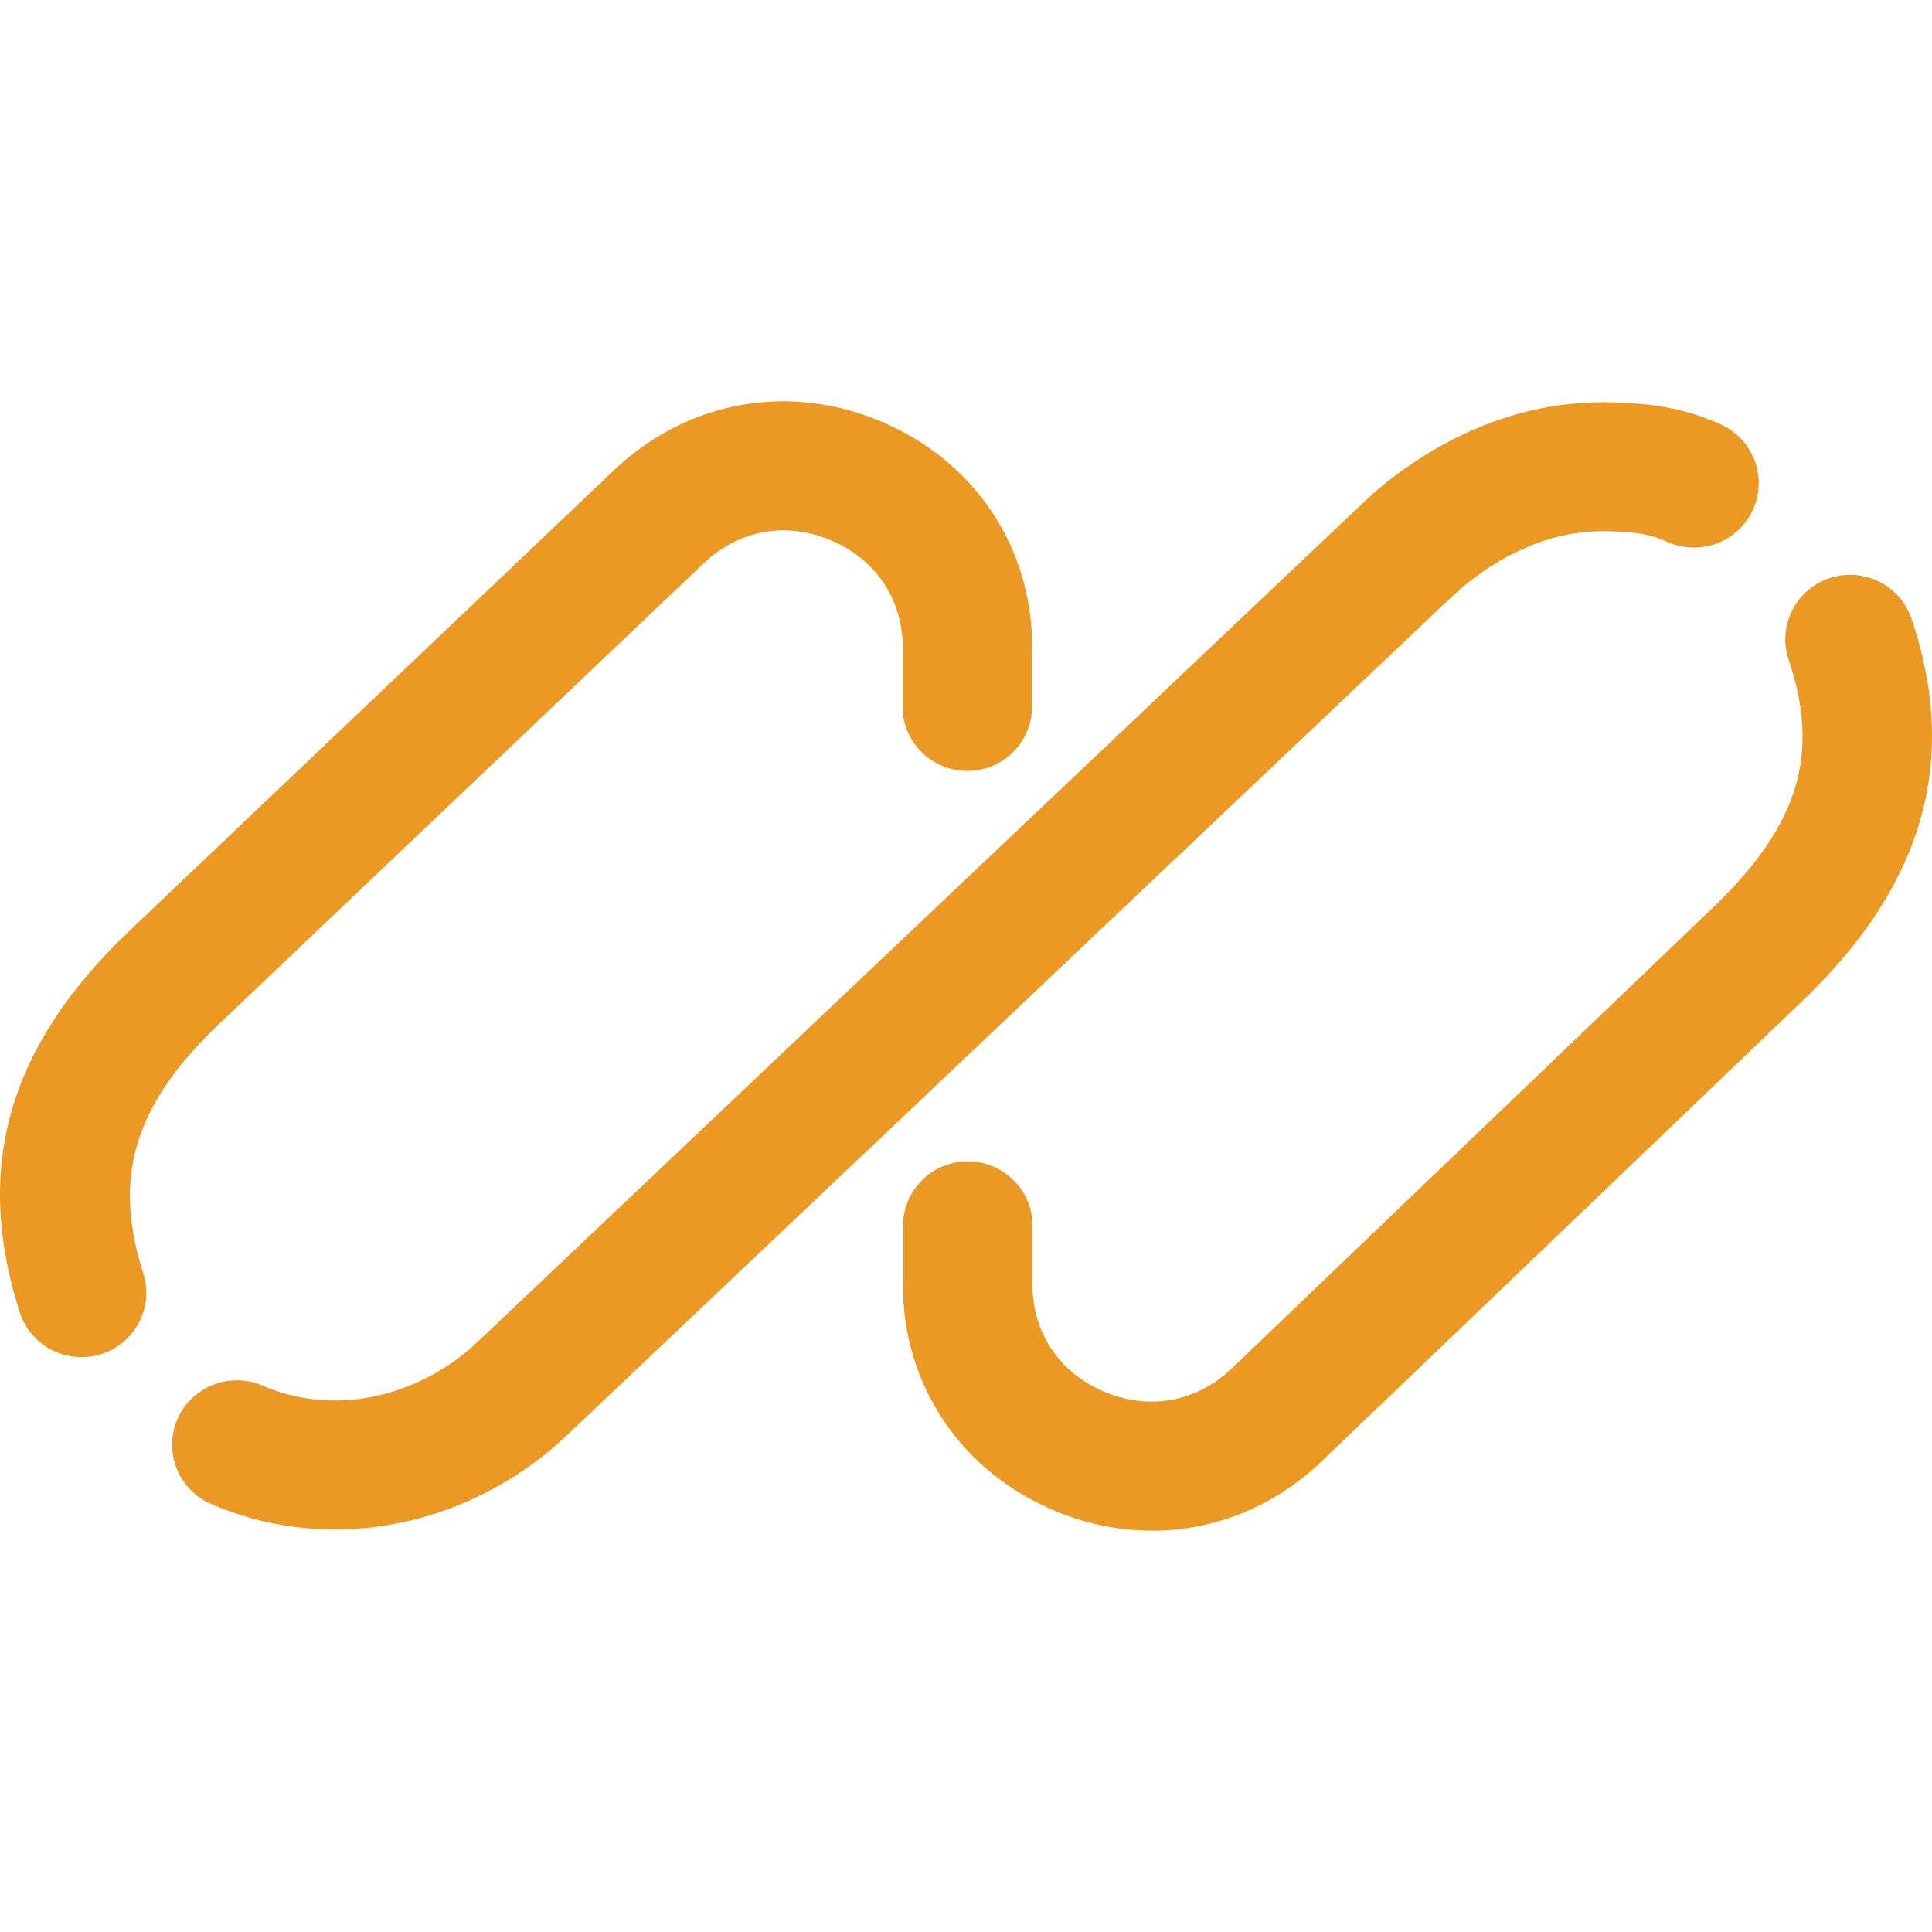 <svg width="32" height="32" viewBox="0 0 32 32" fill="none" xmlns="http://www.w3.org/2000/svg">
<path d="M1.348 22.479C0.893 22.479 0.471 22.189 0.326 21.735C-0.436 19.35 0.13 17.354 2.105 15.454L10.151 7.806C11.379 6.623 13.112 6.32 14.674 7.016C16.229 7.709 17.155 9.188 17.094 10.879V11.702C17.094 12.292 16.613 12.769 16.021 12.769C15.429 12.769 14.949 12.291 14.949 11.702V10.859C14.949 10.844 14.949 10.83 14.95 10.816C14.984 9.993 14.553 9.3 13.797 8.964C13.041 8.628 12.236 8.769 11.642 9.342C11.64 9.344 11.638 9.346 11.636 9.348L3.593 16.993C2.221 18.313 1.865 19.502 2.372 21.088C2.552 21.65 2.239 22.25 1.675 22.429C1.566 22.462 1.457 22.479 1.349 22.479H1.348Z" fill="#EC9923"/>
<path d="M19.08 25.352C18.511 25.352 17.934 25.231 17.378 24.983C15.823 24.29 14.896 22.811 14.957 21.12V20.303C14.957 19.713 15.438 19.236 16.03 19.236C16.622 19.236 17.102 19.714 17.102 20.303V21.14C17.102 21.155 17.102 21.169 17.102 21.184C17.068 22.007 17.498 22.7 18.254 23.036C19.01 23.372 19.816 23.231 20.41 22.658L28.396 15.009C29.794 13.664 30.151 12.481 29.626 10.928C29.438 10.369 29.74 9.764 30.302 9.576C30.864 9.389 31.471 9.689 31.661 10.248C32.448 12.579 31.868 14.639 29.887 16.546L21.902 24.193C21.112 24.955 20.11 25.353 19.08 25.353V25.352Z" fill="#EC9923"/>
<path d="M5.545 25.332C4.91 25.332 4.277 25.218 3.675 24.983C3.616 24.96 3.557 24.936 3.5 24.911C2.955 24.678 2.704 24.05 2.938 23.508C3.173 22.966 3.804 22.717 4.348 22.95C4.385 22.966 4.421 22.981 4.457 22.995C5.541 23.417 6.815 23.166 7.784 22.342C7.829 22.3 7.981 22.159 8.001 22.14L22.436 8.461C22.436 8.461 22.746 8.169 22.814 8.113C23.795 7.29 24.91 6.797 26.037 6.688C26.276 6.664 26.518 6.657 26.756 6.666C27.289 6.684 27.873 6.741 28.508 7.033C29.045 7.281 29.28 7.915 29.03 8.451C28.781 8.985 28.144 9.218 27.605 8.97C27.332 8.844 27.059 8.812 26.68 8.799C26.535 8.794 26.39 8.799 26.246 8.813C25.555 8.88 24.851 9.2 24.207 9.737C24.155 9.784 23.948 9.976 23.915 10.007L9.481 23.686C9.481 23.686 9.244 23.908 9.192 23.953C8.137 24.858 6.838 25.332 5.545 25.333V25.332Z" fill="#EC9923"/>
</svg>

